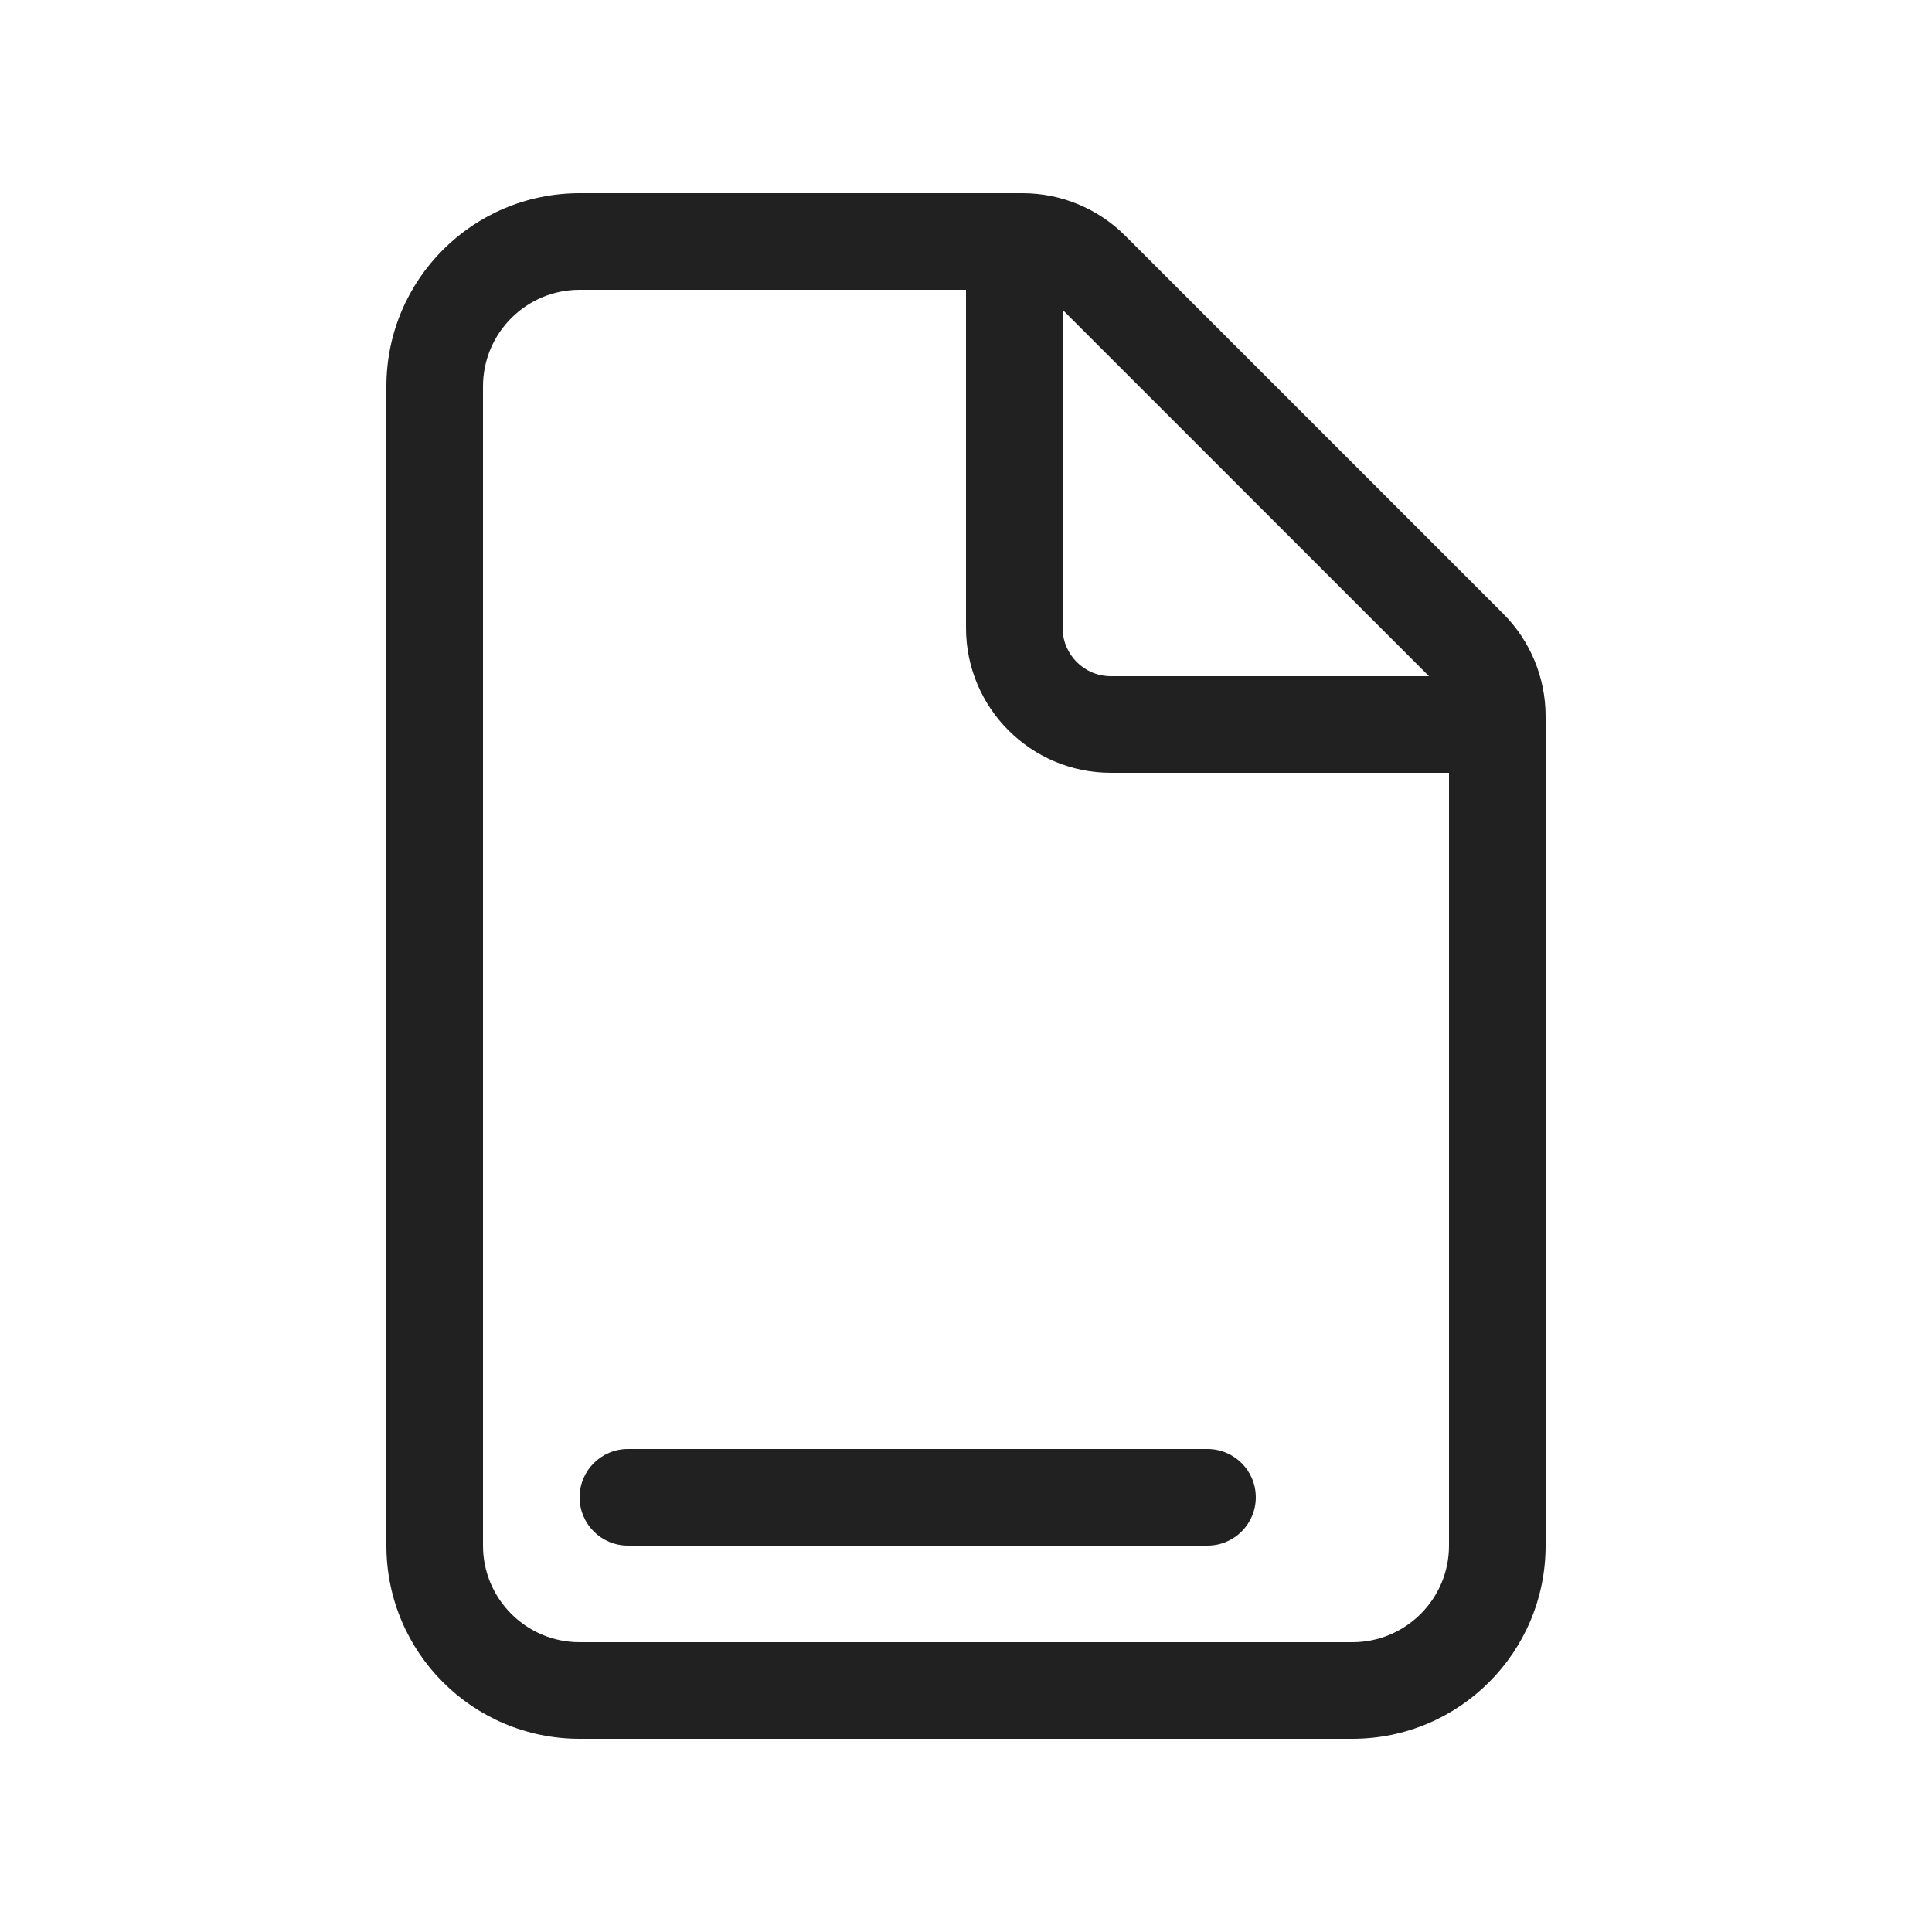 <svg width="20" height="20" viewBox="0 0 20 20" xmlns="http://www.w3.org/2000/svg">
  <path d="M6.5,15c-0.276,0 -0.5,0.224 -0.5,0.5c0,0.276 0.224,0.5 0.5,0.5h6c0.276,0 0.5,-0.224 0.5,-0.5c0,-0.276 -0.224,-0.5 -0.5,-0.5zM4,4c0,-1.105 0.895,-2 2,-2h4.586c0.398,0 0.779,0.158 1.061,0.439l3.914,3.914c0.281,0.281 0.439,0.663 0.439,1.061v8.586c0,1.105 -0.895,2 -2,2h-8c-1.105,0 -2,-0.895 -2,-2zM6,3c-0.552,0 -1,0.448 -1,1v12c0,0.552 0.448,1 1,1h8c0.552,0 1,-0.448 1,-1v-8h-3.5c-0.828,0 -1.5,-0.672 -1.5,-1.5v-3.5zM11.5,7h3.293l-3.793,-3.793v3.293c0,0.276 0.224,0.5 0.5,0.5z" fill="#212121" />
</svg>